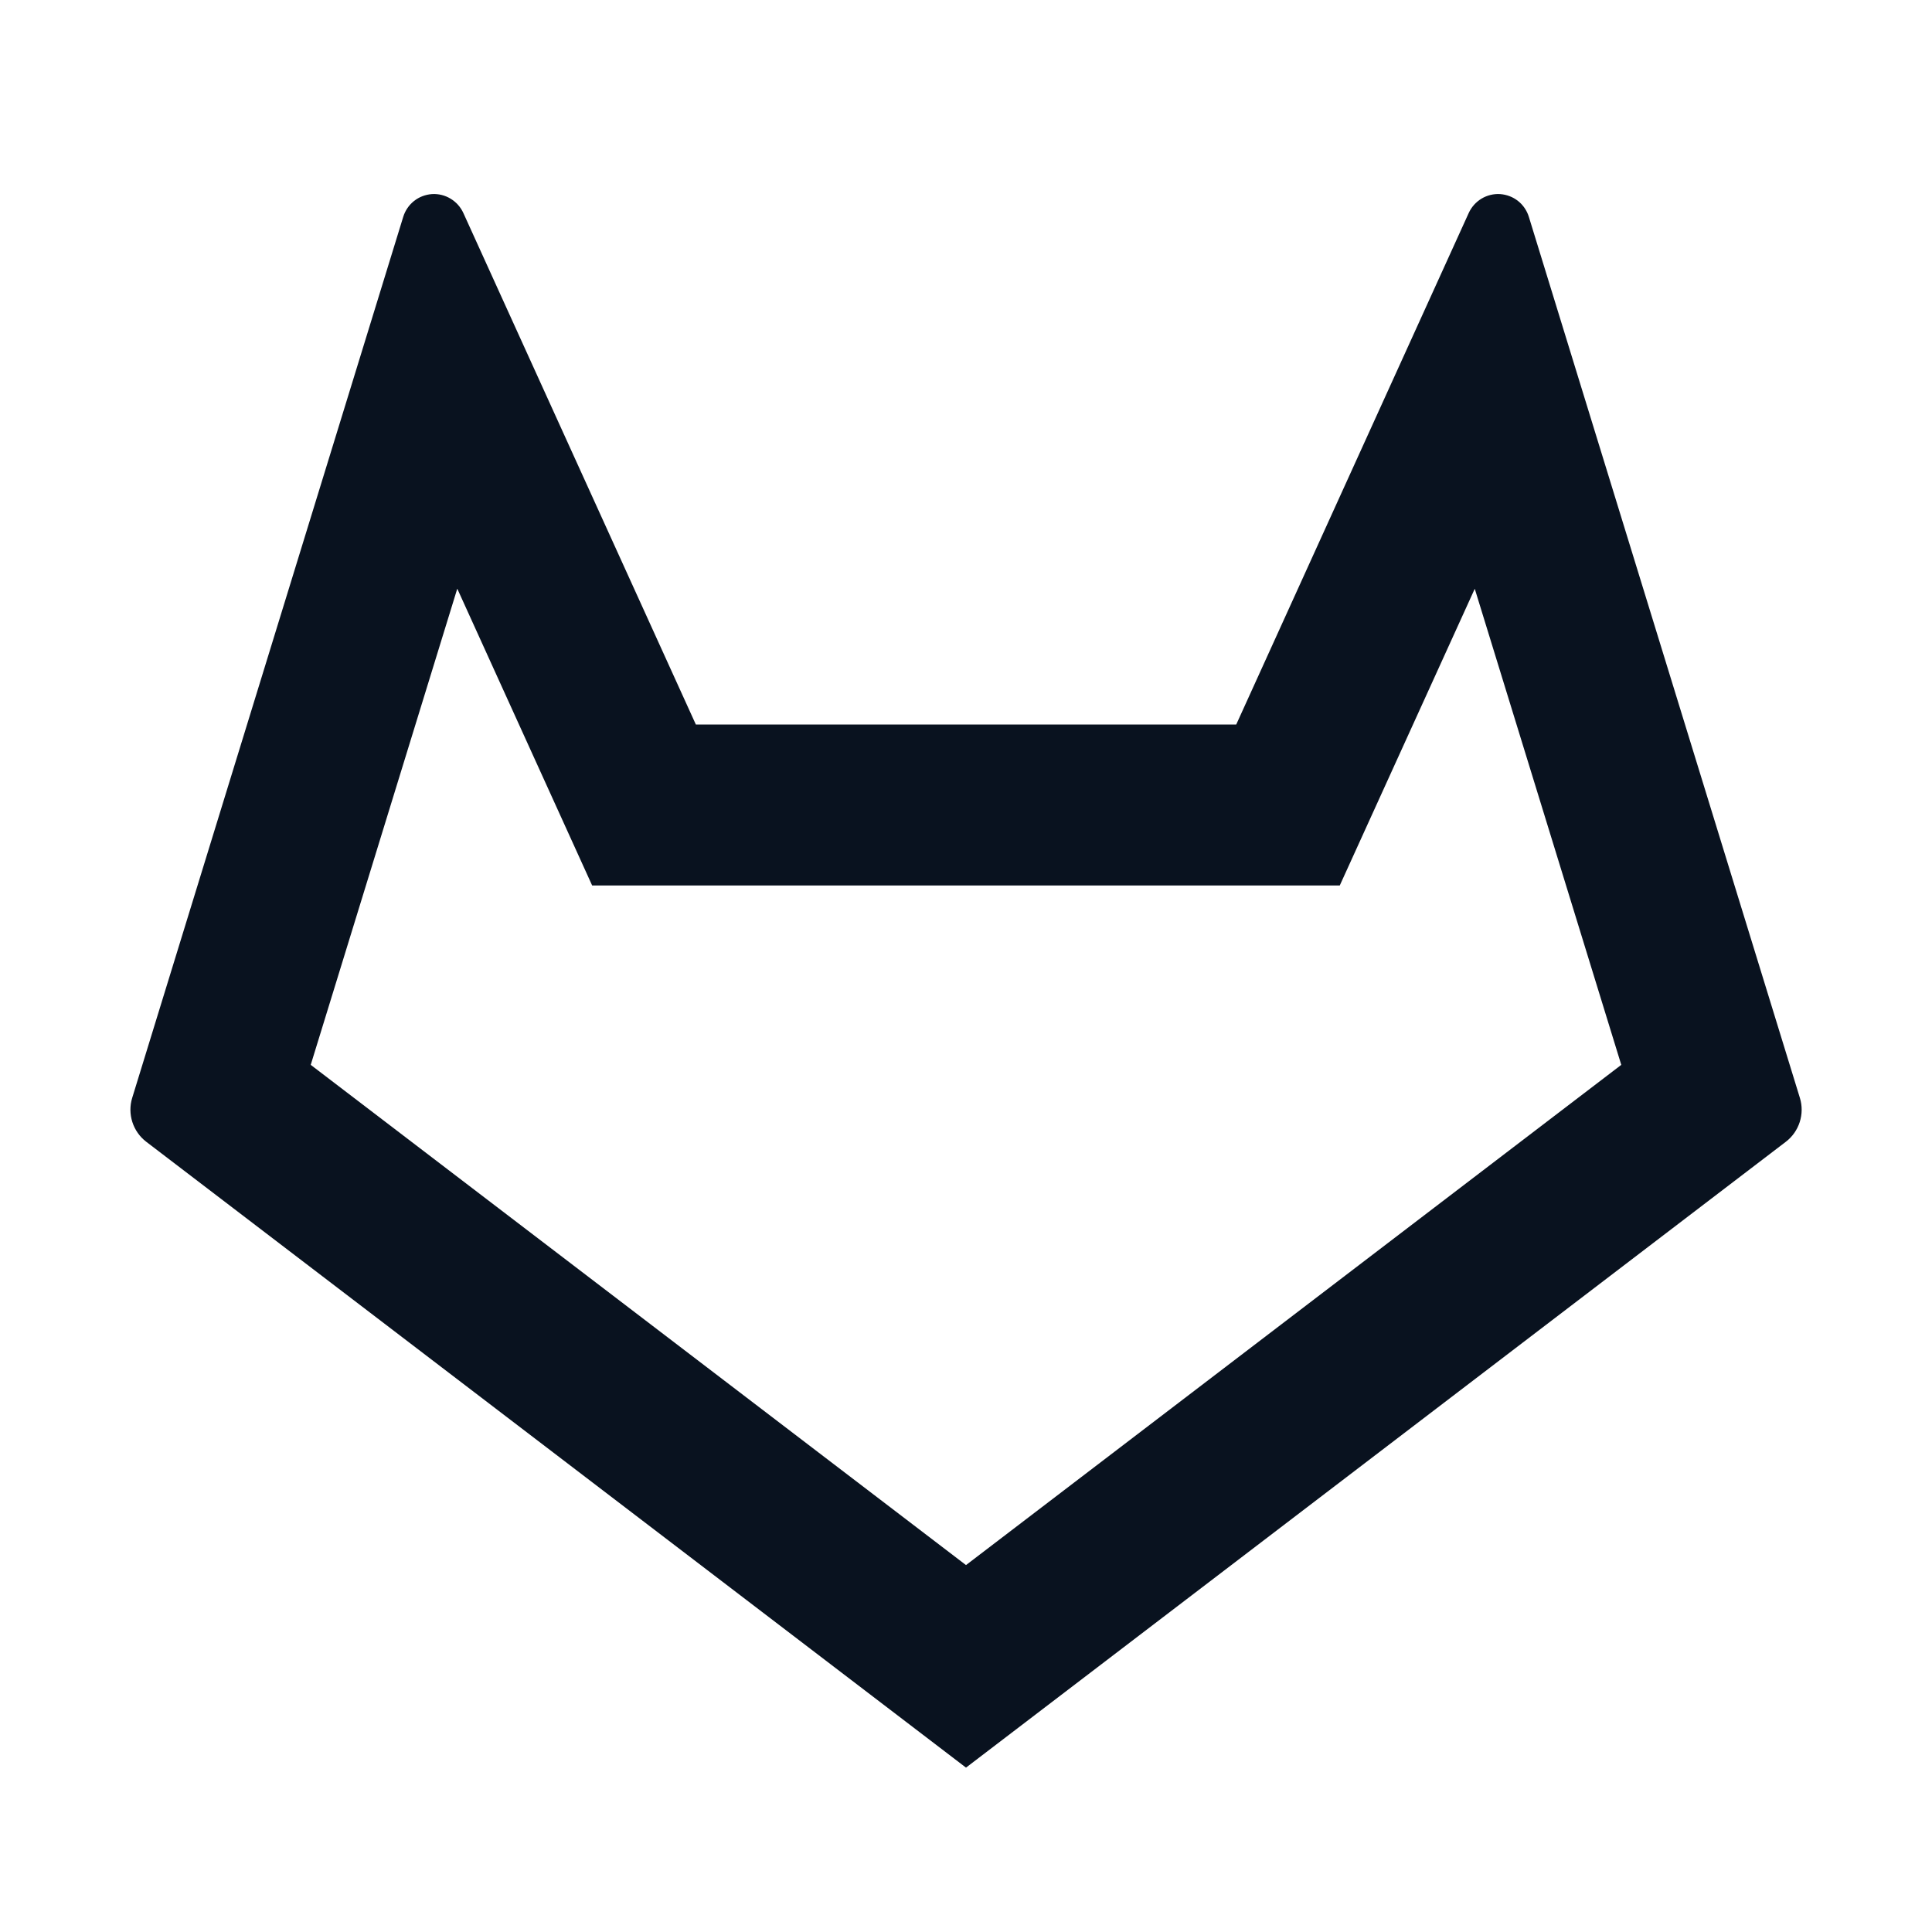 <svg width="24" height="24" viewBox="0 0 24 24" fill="none" xmlns="http://www.w3.org/2000/svg">
<g clip-path="url(#clip0_11_48654)">
<path d="M5.68 7.314L3.86 13.228L12 19.442L20.14 13.228L18.32 7.314L16.643 11H7.356L5.681 7.314H5.68ZM15.357 9L18.245 2.646C18.279 2.572 18.334 2.51 18.403 2.468C18.473 2.426 18.554 2.406 18.635 2.411C18.716 2.417 18.794 2.446 18.858 2.497C18.921 2.547 18.968 2.616 18.992 2.694L22.359 13.639C22.389 13.736 22.388 13.841 22.357 13.938C22.326 14.035 22.266 14.121 22.185 14.183L12 21.958L1.816 14.183C1.735 14.121 1.675 14.035 1.644 13.938C1.613 13.841 1.612 13.736 1.642 13.639L5.009 2.694C5.033 2.616 5.08 2.547 5.143 2.497C5.207 2.446 5.285 2.417 5.366 2.411C5.447 2.406 5.528 2.426 5.597 2.468C5.667 2.51 5.722 2.572 5.756 2.646L8.644 9H15.356H15.357Z" fill="#09121F"/>
</g>
<defs>
<clipPath id="clip0_11_48654">
<rect width="24" height="24" fill="white"/>
</clipPath>
</defs>
</svg>
